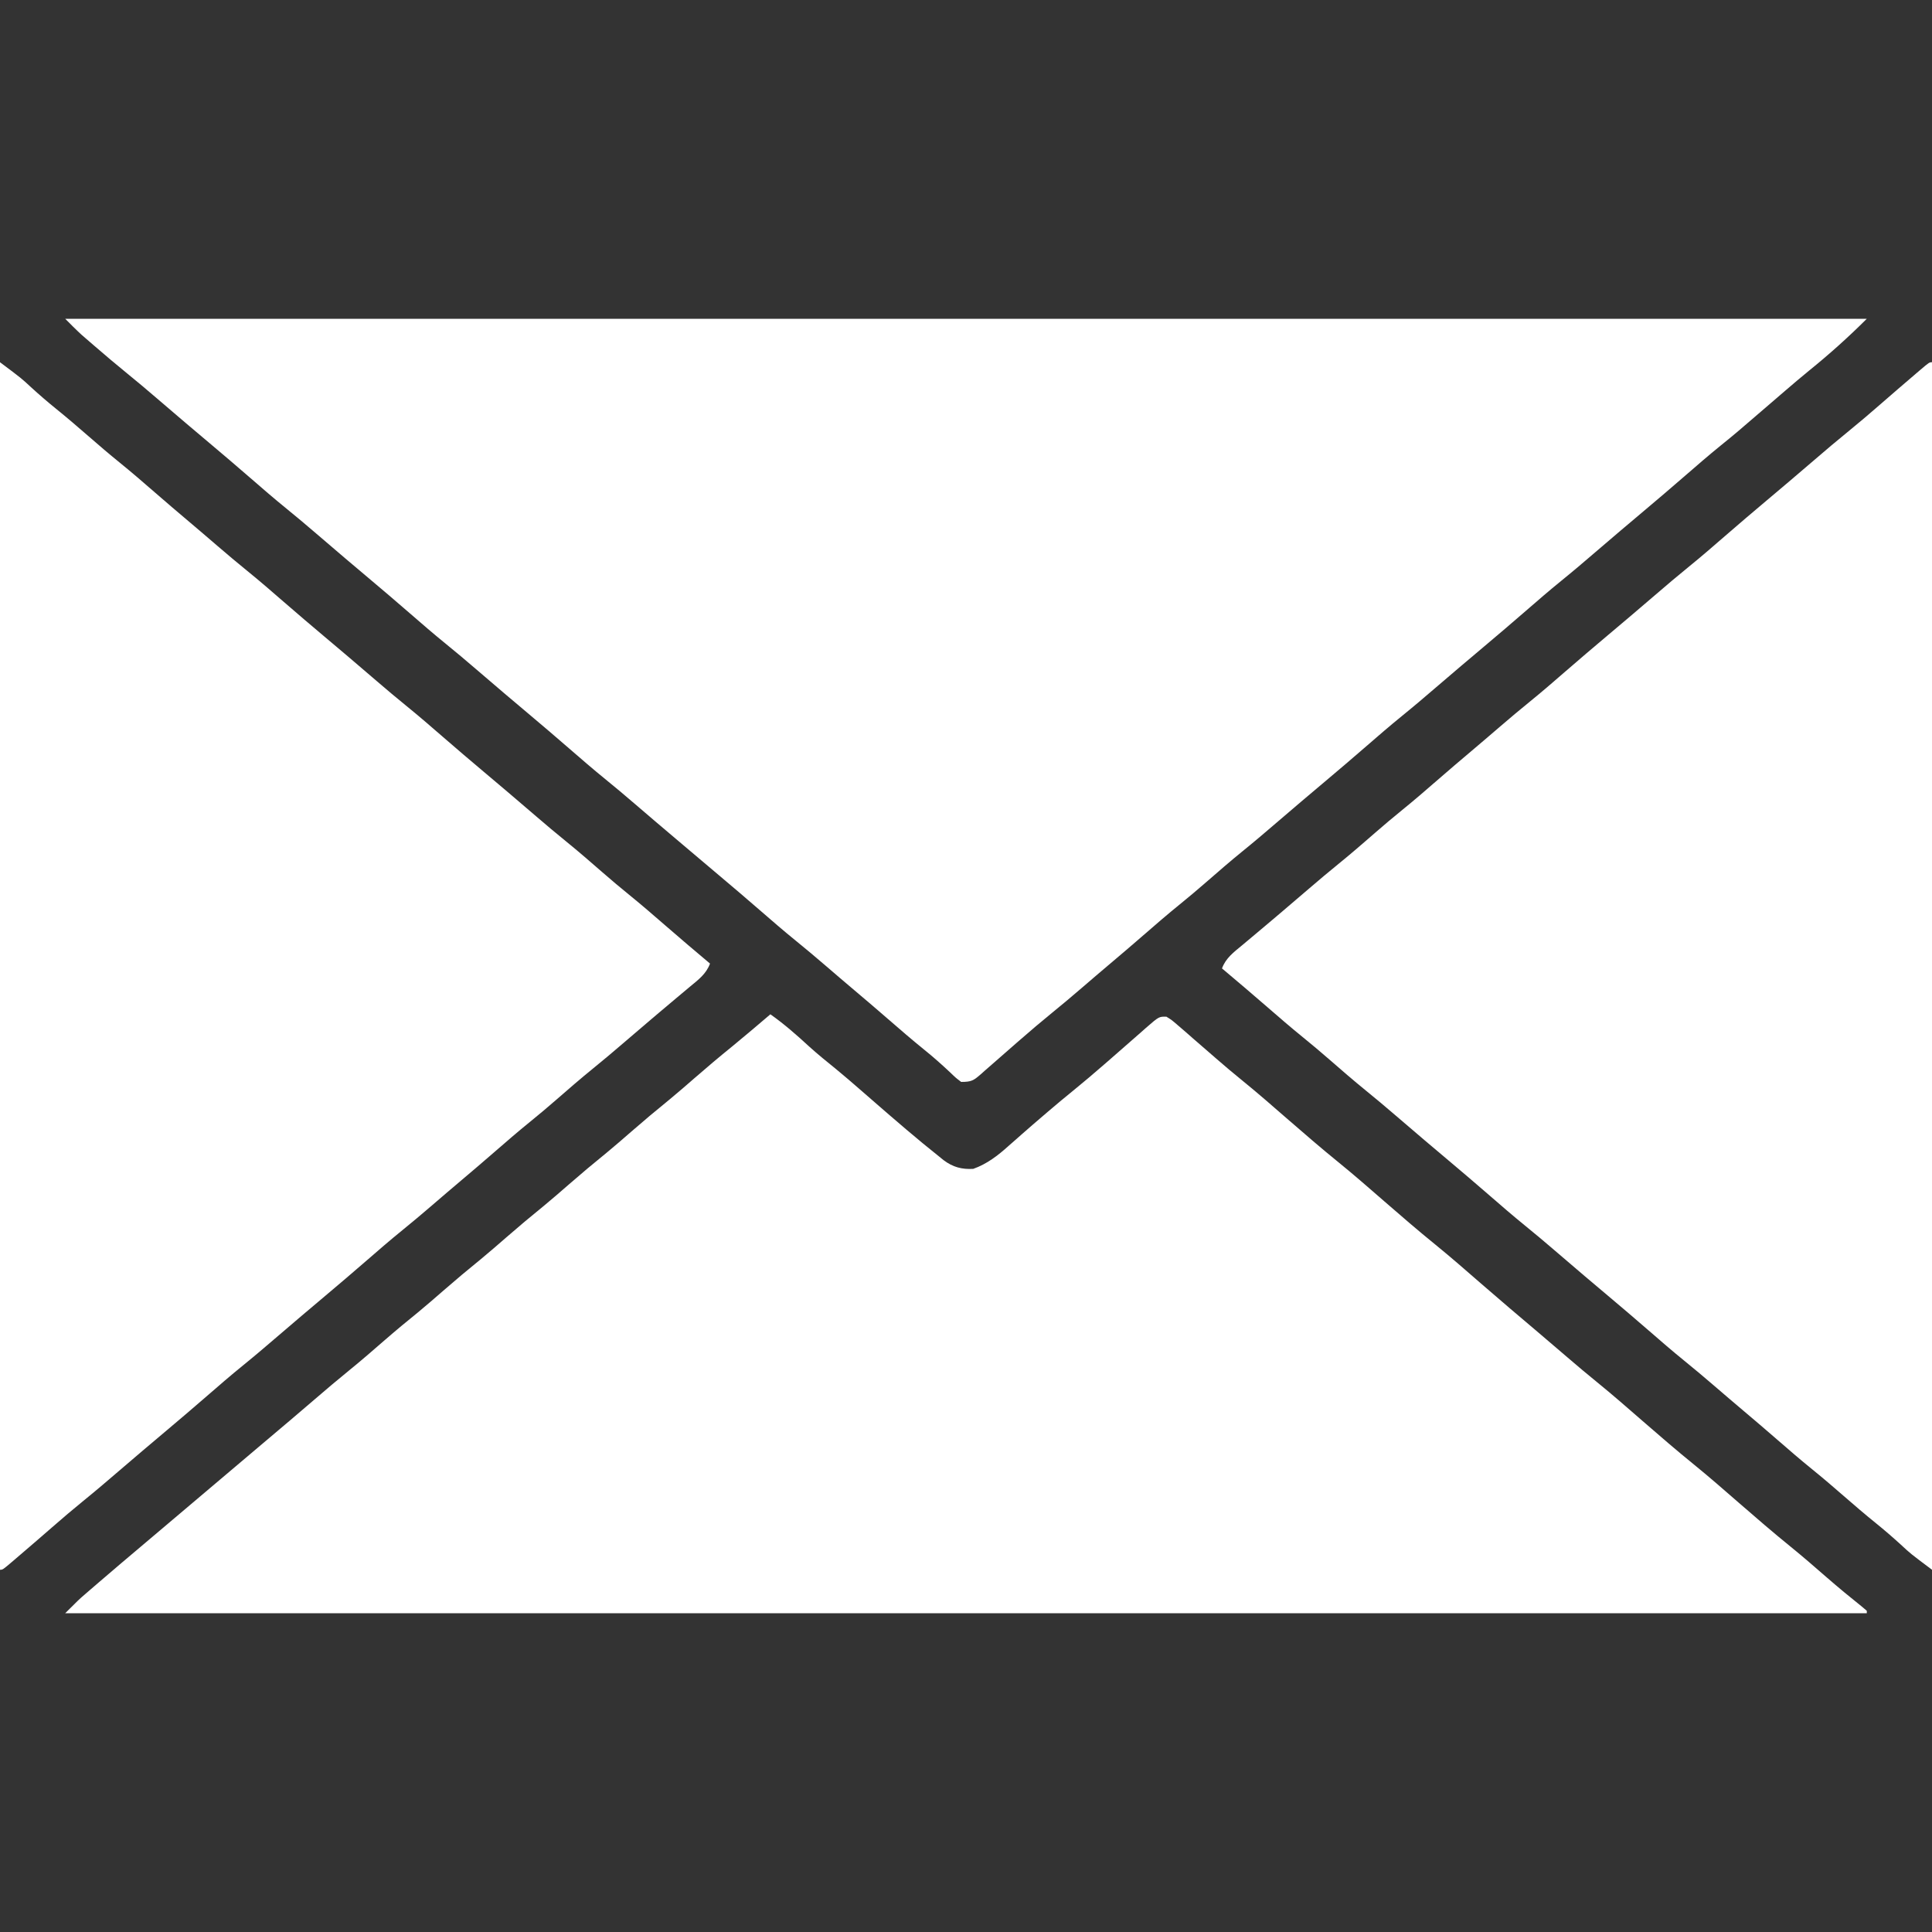 <?xml version="1.0" encoding="UTF-8"?>
<svg version="1.1" xmlns="http://www.w3.org/2000/svg" width="800" height="800">
<rect width="100%" height="100%" fill="#333333" stroke="none"/>
<path d="M0 0 C246.18 0 492.36 0 746 0 C738.343 7.657 730.357 14.793 721.938 21.598 C718.646 24.289 715.412 27.041 712.188 29.812 C711.307 30.569 711.307 30.569 710.41 31.341 C708.606 32.893 706.803 34.446 705 36 C691.747 47.424 691.747 47.424 685.562 52.438 C680.511 56.539 675.599 60.786 670.692 65.058 C665.036 69.98 659.322 74.831 653.588 79.662 C650.911 81.918 648.236 84.177 645.562 86.438 C645.03 86.887 644.498 87.337 643.949 87.801 C640.508 90.713 637.083 93.644 633.666 96.584 C629.008 100.592 624.337 104.568 619.562 108.438 C614.511 112.539 609.599 116.786 604.692 121.058 C599.036 125.98 593.322 130.831 587.588 135.662 C584.911 137.918 582.236 140.177 579.562 142.438 C579.03 142.887 578.498 143.337 577.949 143.801 C574.508 146.713 571.083 149.644 567.666 152.584 C563.008 156.592 558.337 160.568 553.562 164.438 C548.511 168.539 543.599 172.786 538.692 177.058 C533.036 181.98 527.322 186.831 521.588 191.662 C518.911 193.918 516.236 196.177 513.562 198.438 C513.03 198.887 512.498 199.337 511.949 199.801 C508.508 202.713 505.083 205.644 501.666 208.584 C497.008 212.592 492.337 216.568 487.562 220.438 C482.457 224.581 477.502 228.882 472.547 233.203 C468.913 236.365 465.245 239.469 461.5 242.5 C456.466 246.578 451.575 250.806 446.69 255.06 C442.109 259.047 437.492 262.988 432.849 266.901 C428.836 270.285 424.853 273.701 420.875 277.125 C416.814 280.618 412.725 284.064 408.562 287.438 C404.175 291.001 399.889 294.666 395.625 298.375 C394.994 298.922 394.362 299.47 393.712 300.034 C390.56 302.768 387.419 305.513 384.293 308.277 C383.133 309.289 381.973 310.301 380.812 311.312 C380.284 311.787 379.756 312.261 379.211 312.75 C376.113 315.43 375.284 316 371 316 C368.809 314.348 368.809 314.348 366.438 312.062 C362.983 308.825 359.502 305.718 355.812 302.75 C350.673 298.589 345.677 294.283 340.691 289.941 C336.11 285.954 331.493 282.012 326.849 278.099 C322.836 274.715 318.853 271.299 314.875 267.875 C310.814 264.382 306.725 260.936 302.562 257.562 C297.511 253.461 292.599 249.214 287.692 244.942 C282.038 240.021 276.325 235.172 270.593 230.343 C267.892 228.066 265.196 225.783 262.5 223.5 C259.263 220.76 256.025 218.021 252.785 215.285 C247.127 210.506 241.489 205.706 235.875 200.875 C231.814 197.382 227.725 193.936 223.562 190.562 C218.511 186.461 213.599 182.214 208.692 177.942 C203.036 173.02 197.322 168.169 191.588 163.338 C188.911 161.082 186.236 158.823 183.562 156.562 C183.03 156.113 182.498 155.663 181.949 155.199 C177.907 151.779 173.889 148.329 169.875 144.875 C165.814 141.382 161.725 137.936 157.562 134.562 C152.511 130.461 147.599 126.214 142.692 121.942 C137.036 117.02 131.322 112.169 125.588 107.338 C122.911 105.082 120.236 102.823 117.562 100.562 C117.03 100.113 116.498 99.663 115.949 99.199 C111.907 95.779 107.889 92.329 103.875 88.875 C99.814 85.382 95.725 81.936 91.562 78.562 C86.511 74.461 81.599 70.214 76.692 65.942 C71.036 61.02 65.322 56.169 59.588 51.338 C56.911 49.082 54.236 46.823 51.562 44.562 C51.03 44.113 50.498 43.663 49.949 43.199 C45.907 39.779 41.889 36.329 37.875 32.875 C33.814 29.382 29.725 25.936 25.562 22.562 C21.016 18.867 16.558 15.08 12.125 11.25 C11.494 10.707 10.863 10.163 10.213 9.604 C9.609 9.08 9.005 8.556 8.383 8.016 C7.851 7.554 7.318 7.093 6.77 6.618 C4.441 4.489 2.232 2.232 0 0 Z " fill="#FFFFFF" transform="translate(27,132)"/>
<path d="M0 0 C5.784 4.077 10.961 8.645 16.16 13.438 C19.669 16.604 23.321 19.562 26.996 22.531 C30.487 25.4 33.904 28.346 37.312 31.312 C37.946 31.864 38.58 32.415 39.232 32.983 C40.518 34.102 41.804 35.221 43.09 36.34 C51.941 44.032 60.812 51.711 70 59 C70.571 59.464 71.142 59.928 71.73 60.406 C75.565 63.285 79.28 64.28 84 64 C89.689 61.98 94.192 58.494 98.625 54.5 C99.842 53.431 101.06 52.362 102.277 51.293 C102.892 50.748 103.507 50.203 104.14 49.642 C107.13 47.002 110.158 44.407 113.188 41.812 C113.773 41.31 114.358 40.807 114.962 40.289 C118.415 37.33 121.905 34.426 125.438 31.562 C129.802 28.017 134.069 24.376 138.312 20.688 C138.941 20.142 139.57 19.596 140.218 19.034 C143.466 16.213 146.703 13.381 149.93 10.535 C151.182 9.44 152.435 8.345 153.688 7.25 C154.263 6.737 154.839 6.223 155.433 5.694 C160.928 0.912 160.928 0.912 164 1 C166.27 2.414 166.27 2.414 168.812 4.625 C170.261 5.866 170.261 5.866 171.738 7.133 C172.826 8.088 173.913 9.044 175 10 C176.222 11.061 177.444 12.121 178.668 13.18 C180.598 14.851 182.526 16.523 184.45 18.2 C188.085 21.363 191.754 24.468 195.5 27.5 C201.829 32.629 207.947 37.993 214.09 43.34 C221.133 49.461 228.19 55.56 235.438 61.438 C241.783 66.592 247.925 71.974 254.09 77.34 C261.133 83.461 268.19 89.56 275.438 95.438 C281.786 100.595 287.931 105.979 294.099 111.349 C302.044 118.249 310.06 125.065 318.102 131.852 C322.129 135.253 326.129 138.686 330.125 142.125 C334.186 145.618 338.275 149.064 342.438 152.438 C348.783 157.592 354.925 162.974 361.09 168.34 C368.133 174.461 375.19 180.56 382.438 186.438 C388.783 191.592 394.925 196.974 401.09 202.34 C408.133 208.461 415.19 214.56 422.438 220.438 C427.532 224.572 432.479 228.862 437.42 233.177 C442.231 237.366 447.134 241.412 452.121 245.391 C452.741 245.922 453.361 246.453 454 247 C454 247.33 454 247.66 454 248 C207.82 248 -38.36 248 -292 248 C-286.372 242.372 -286.372 242.372 -283.688 240.055 C-282.797 239.284 -282.797 239.284 -281.888 238.498 C-281.265 237.962 -280.642 237.427 -280 236.875 C-279.342 236.307 -278.684 235.74 -278.006 235.155 C-272.233 230.181 -266.421 225.253 -260.593 220.343 C-257.892 218.066 -255.196 215.783 -252.5 213.5 C-251.417 212.583 -250.333 211.667 -249.25 210.75 C-248.714 210.296 -248.178 209.843 -247.625 209.375 C-216.75 183.25 -216.75 183.25 -215.125 181.875 C-214.041 180.958 -212.957 180.04 -211.873 179.123 C-209.178 176.842 -206.483 174.563 -203.785 172.285 C-202.711 171.378 -201.637 170.47 -200.562 169.562 C-200.03 169.113 -199.498 168.663 -198.95 168.2 C-195.508 165.287 -192.083 162.356 -188.666 159.416 C-184.008 155.408 -179.337 151.432 -174.562 147.562 C-169.457 143.419 -164.502 139.118 -159.547 134.797 C-155.062 130.896 -150.495 127.115 -145.875 123.375 C-142.365 120.475 -138.932 117.492 -135.5 114.5 C-130.368 110.025 -125.168 105.66 -119.875 101.375 C-116.365 98.475 -112.932 95.492 -109.5 92.5 C-104.368 88.025 -99.168 83.66 -93.875 79.375 C-90.365 76.475 -86.932 73.492 -83.5 70.5 C-78.368 66.025 -73.168 61.66 -67.875 57.375 C-64.365 54.475 -60.932 51.492 -57.5 48.5 C-52.368 44.025 -47.168 39.66 -41.875 35.375 C-38.365 32.475 -34.932 29.492 -31.5 26.5 C-26.335 21.997 -21.111 17.591 -15.785 13.277 C-10.462 8.925 -5.237 4.455 0 0 Z " fill="#FFFFFF" transform="translate(319,420)"/>
<path d="M0 0 C0 165 0 330 0 500 C-8.905 493.321 -8.905 493.321 -12.812 489.688 C-16.194 486.599 -19.627 483.629 -23.188 480.75 C-27.709 477.092 -32.118 473.323 -36.5 469.5 C-40.782 465.766 -45.083 462.075 -49.5 458.5 C-54.534 454.422 -59.425 450.194 -64.31 445.94 C-68.891 441.953 -73.508 438.012 -78.151 434.099 C-82.164 430.715 -86.147 427.299 -90.125 423.875 C-94.186 420.382 -98.275 416.936 -102.438 413.562 C-107.489 409.461 -112.401 405.214 -117.308 400.942 C-122.964 396.02 -128.678 391.169 -134.412 386.338 C-137.089 384.082 -139.764 381.823 -142.438 379.562 C-142.97 379.113 -143.502 378.663 -144.051 378.199 C-148.093 374.779 -152.111 371.329 -156.125 367.875 C-160.186 364.382 -164.275 360.936 -168.438 357.562 C-173.489 353.461 -178.401 349.214 -183.308 344.942 C-188.964 340.02 -194.678 335.169 -200.412 330.338 C-203.089 328.082 -205.764 325.823 -208.438 323.562 C-208.97 323.113 -209.502 322.663 -210.051 322.199 C-214.093 318.779 -218.111 315.329 -222.125 311.875 C-226.186 308.382 -230.275 304.936 -234.438 301.562 C-239.543 297.419 -244.498 293.118 -249.453 288.797 C-253.087 285.635 -256.755 282.531 -260.5 279.5 C-265.524 275.43 -270.405 271.212 -275.28 266.966 C-281.466 261.58 -287.724 256.281 -294 251 C-292.422 246.692 -289.115 244.269 -285.688 241.438 C-285.062 240.912 -284.437 240.386 -283.793 239.844 C-282.496 238.754 -281.197 237.666 -279.896 236.582 C-277.615 234.679 -275.347 232.76 -273.081 230.84 C-272.022 229.942 -270.962 229.046 -269.902 228.151 C-265.873 224.749 -261.872 221.315 -257.875 217.875 C-253.814 214.382 -249.725 210.936 -245.562 207.562 C-240.457 203.419 -235.502 199.118 -230.547 194.797 C-226.913 191.635 -223.245 188.531 -219.5 185.5 C-214.466 181.422 -209.575 177.194 -204.69 172.94 C-200.109 168.953 -195.492 165.012 -190.849 161.099 C-186.836 157.715 -182.853 154.299 -178.875 150.875 C-174.814 147.382 -170.725 143.936 -166.562 140.562 C-161.511 136.461 -156.599 132.214 -151.692 127.942 C-146.036 123.02 -140.322 118.169 -134.588 113.338 C-131.911 111.082 -129.236 108.823 -126.562 106.562 C-126.03 106.113 -125.498 105.663 -124.949 105.199 C-121.508 102.287 -118.083 99.356 -114.666 96.416 C-110.008 92.408 -105.337 88.432 -100.562 84.562 C-95.511 80.461 -90.599 76.214 -85.692 71.942 C-80.036 67.02 -74.322 62.169 -68.588 57.338 C-65.911 55.082 -63.236 52.823 -60.562 50.562 C-59.764 49.888 -59.764 49.888 -58.949 49.199 C-55.508 46.287 -52.083 43.356 -48.666 40.416 C-44.008 36.408 -39.337 32.432 -34.562 28.562 C-30.175 24.999 -25.888 21.335 -21.625 17.625 C-16.643 13.291 -11.654 8.967 -6.625 4.688 C-6.072 4.213 -5.518 3.739 -4.948 3.25 C-1.117 0 -1.117 0 0 0 Z " fill="#FFFFFF" transform="translate(800,150)"/>
<path d="M0 0 C8.905 6.679 8.905 6.679 12.812 10.312 C16.194 13.401 19.627 16.371 23.188 19.25 C27.709 22.908 32.118 26.677 36.5 30.5 C40.782 34.234 45.083 37.925 49.5 41.5 C54.534 45.578 59.425 49.806 64.31 54.06 C68.891 58.047 73.508 61.988 78.151 65.901 C82.164 69.285 86.147 72.701 90.125 76.125 C94.186 79.618 98.275 83.064 102.438 86.438 C107.489 90.539 112.401 94.786 117.308 99.058 C122.964 103.98 128.678 108.831 134.412 113.662 C137.089 115.918 139.764 118.177 142.438 120.438 C142.97 120.887 143.502 121.337 144.051 121.801 C148.093 125.221 152.111 128.671 156.125 132.125 C160.186 135.618 164.275 139.064 168.438 142.438 C173.489 146.539 178.401 150.786 183.308 155.058 C188.964 159.98 194.678 164.831 200.412 169.662 C203.089 171.918 205.764 174.177 208.438 176.438 C208.97 176.887 209.502 177.337 210.051 177.801 C214.093 181.221 218.111 184.671 222.125 188.125 C226.186 191.618 230.275 195.064 234.438 198.438 C239.543 202.581 244.498 206.882 249.453 211.203 C253.087 214.365 256.755 217.469 260.5 220.5 C265.524 224.57 270.405 228.788 275.28 233.034 C281.466 238.42 287.724 243.719 294 249 C292.422 253.308 289.115 255.731 285.688 258.562 C284.75 259.351 284.75 259.351 283.793 260.156 C282.496 261.246 281.197 262.334 279.896 263.418 C277.615 265.321 275.347 267.24 273.081 269.16 C272.022 270.058 270.962 270.954 269.902 271.849 C265.873 275.251 261.872 278.685 257.875 282.125 C253.814 285.618 249.725 289.064 245.562 292.438 C240.457 296.581 235.502 300.882 230.547 305.203 C226.913 308.365 223.245 311.469 219.5 314.5 C214.466 318.578 209.575 322.806 204.69 327.06 C200.109 331.047 195.492 334.988 190.849 338.901 C186.836 342.285 182.853 345.701 178.875 349.125 C174.814 352.618 170.725 356.064 166.562 359.438 C161.511 363.539 156.599 367.786 151.692 372.058 C146.036 376.98 140.322 381.831 134.588 386.662 C131.911 388.918 129.236 391.177 126.562 393.438 C125.764 394.112 125.764 394.112 124.949 394.801 C121.508 397.713 118.083 400.644 114.666 403.584 C110.008 407.592 105.337 411.568 100.562 415.438 C95.511 419.539 90.599 423.786 85.692 428.058 C80.036 432.98 74.322 437.831 68.588 442.662 C65.911 444.918 63.236 447.177 60.562 449.438 C60.03 449.887 59.498 450.337 58.949 450.801 C55.508 453.713 52.083 456.644 48.666 459.584 C44.008 463.592 39.337 467.568 34.562 471.438 C30.175 475.001 25.888 478.665 21.625 482.375 C16.643 486.709 11.654 491.033 6.625 495.312 C6.072 495.787 5.518 496.261 4.948 496.75 C1.117 500 1.117 500 0 500 C0 335 0 170 0 0 Z " fill="#FFFFFF" transform="translate(0,150)"/>
</svg>
